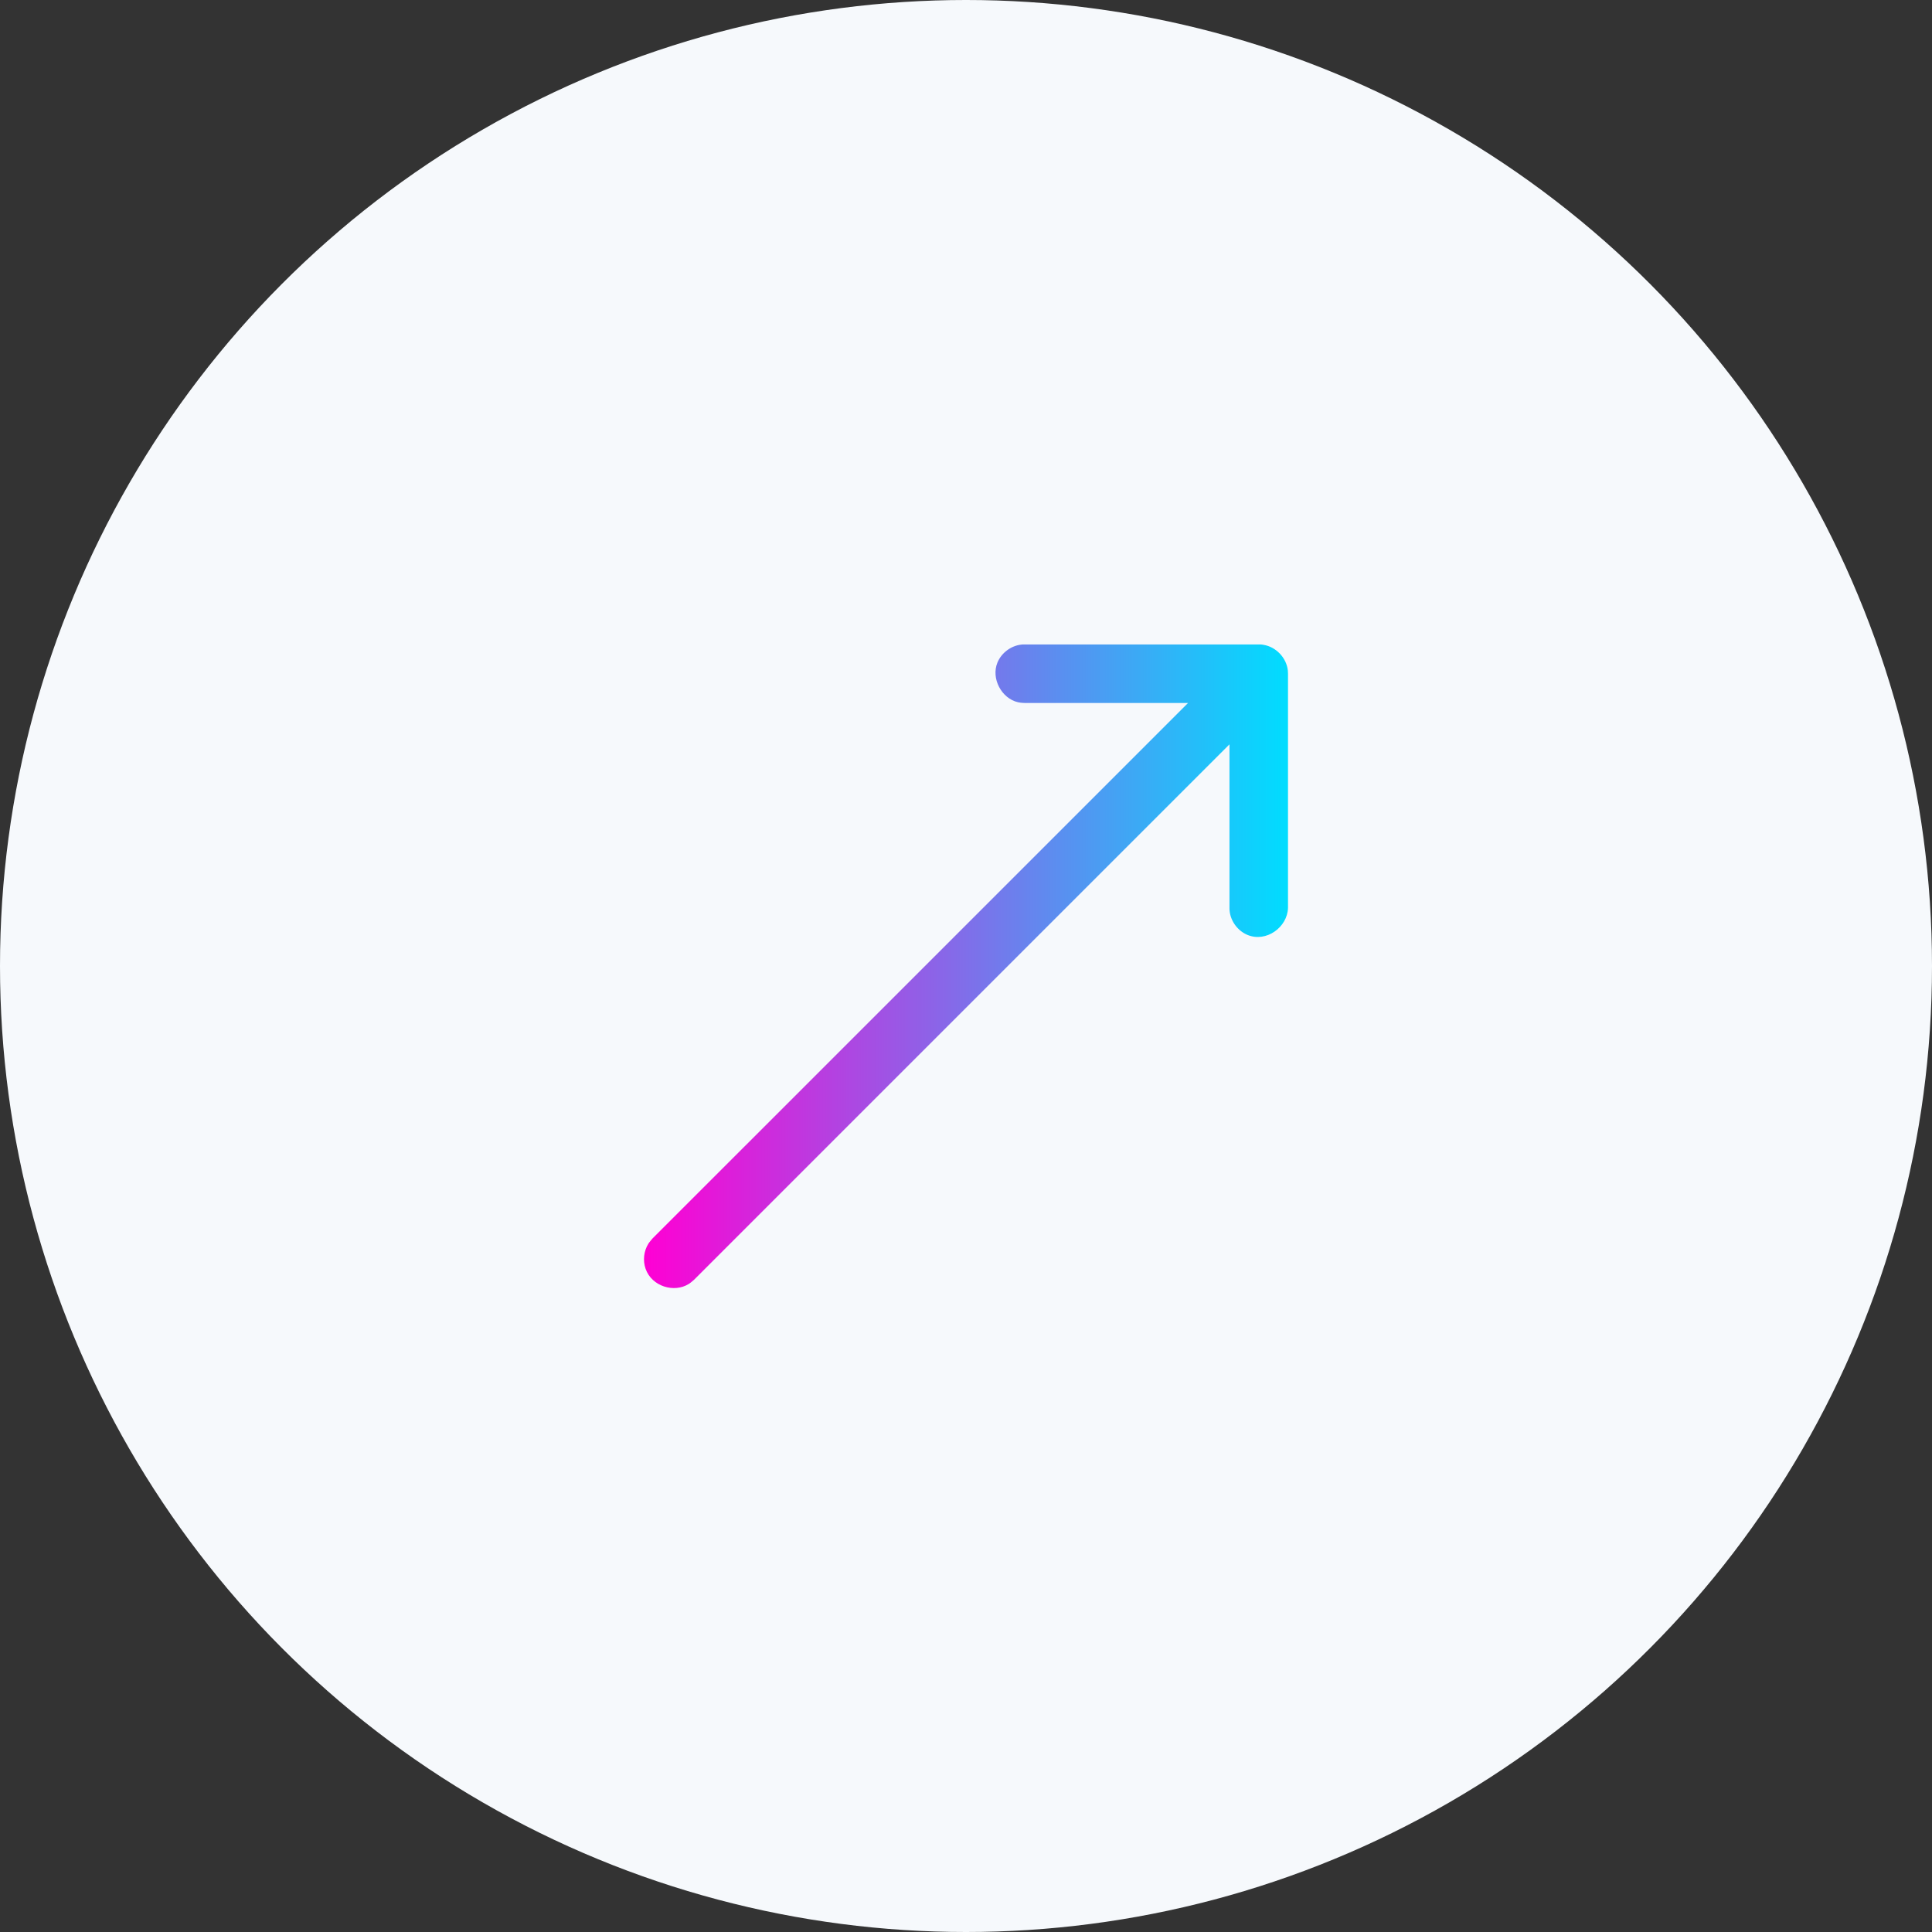 <svg width="48" height="48" viewBox="0 0 48 48" fill="none" xmlns="http://www.w3.org/2000/svg">
<rect x="0" y="0" width="48" height="48" fill="#333333" stroke="none"/>
<circle cx="24" cy="24" r="24" fill="#F6F9FC"/>
<path d="M29.517 17.465L25.454 17.465C25.454 17.465 25.366 17.464 25.292 17.447C24.884 17.354 24.617 16.857 24.782 16.459C24.881 16.221 25.115 16.044 25.373 16.015C25.409 16.011 25.418 16.011 25.454 16.011L31.273 16.011C31.287 16.011 31.3 16.011 31.314 16.011C31.35 16.014 31.358 16.014 31.394 16.021C31.702 16.072 31.96 16.34 31.996 16.656C31.999 16.692 31.999 16.701 32 16.738L32 22.556C31.986 23.037 31.46 23.421 30.994 23.228C30.756 23.129 30.579 22.895 30.55 22.637C30.546 22.601 30.546 22.592 30.546 22.556L30.546 18.493L17.241 31.798C17.198 31.832 17.159 31.871 17.113 31.899C16.749 32.128 16.194 31.962 16.04 31.524C15.968 31.317 15.994 31.082 16.11 30.897C16.14 30.851 16.178 30.812 16.212 30.769L29.517 17.465Z" fill="url(#paint0_linear_1_251)"/>
<defs>
<linearGradient id="paint0_linear_1_251" x1="32" y1="32.002" x2="16" y2="32.002" gradientUnits="userSpaceOnUse">
<stop stop-color="#00DDFF"/>
<stop offset="1" stop-color="#FF00D4"/>
</linearGradient>
</defs>
</svg>
